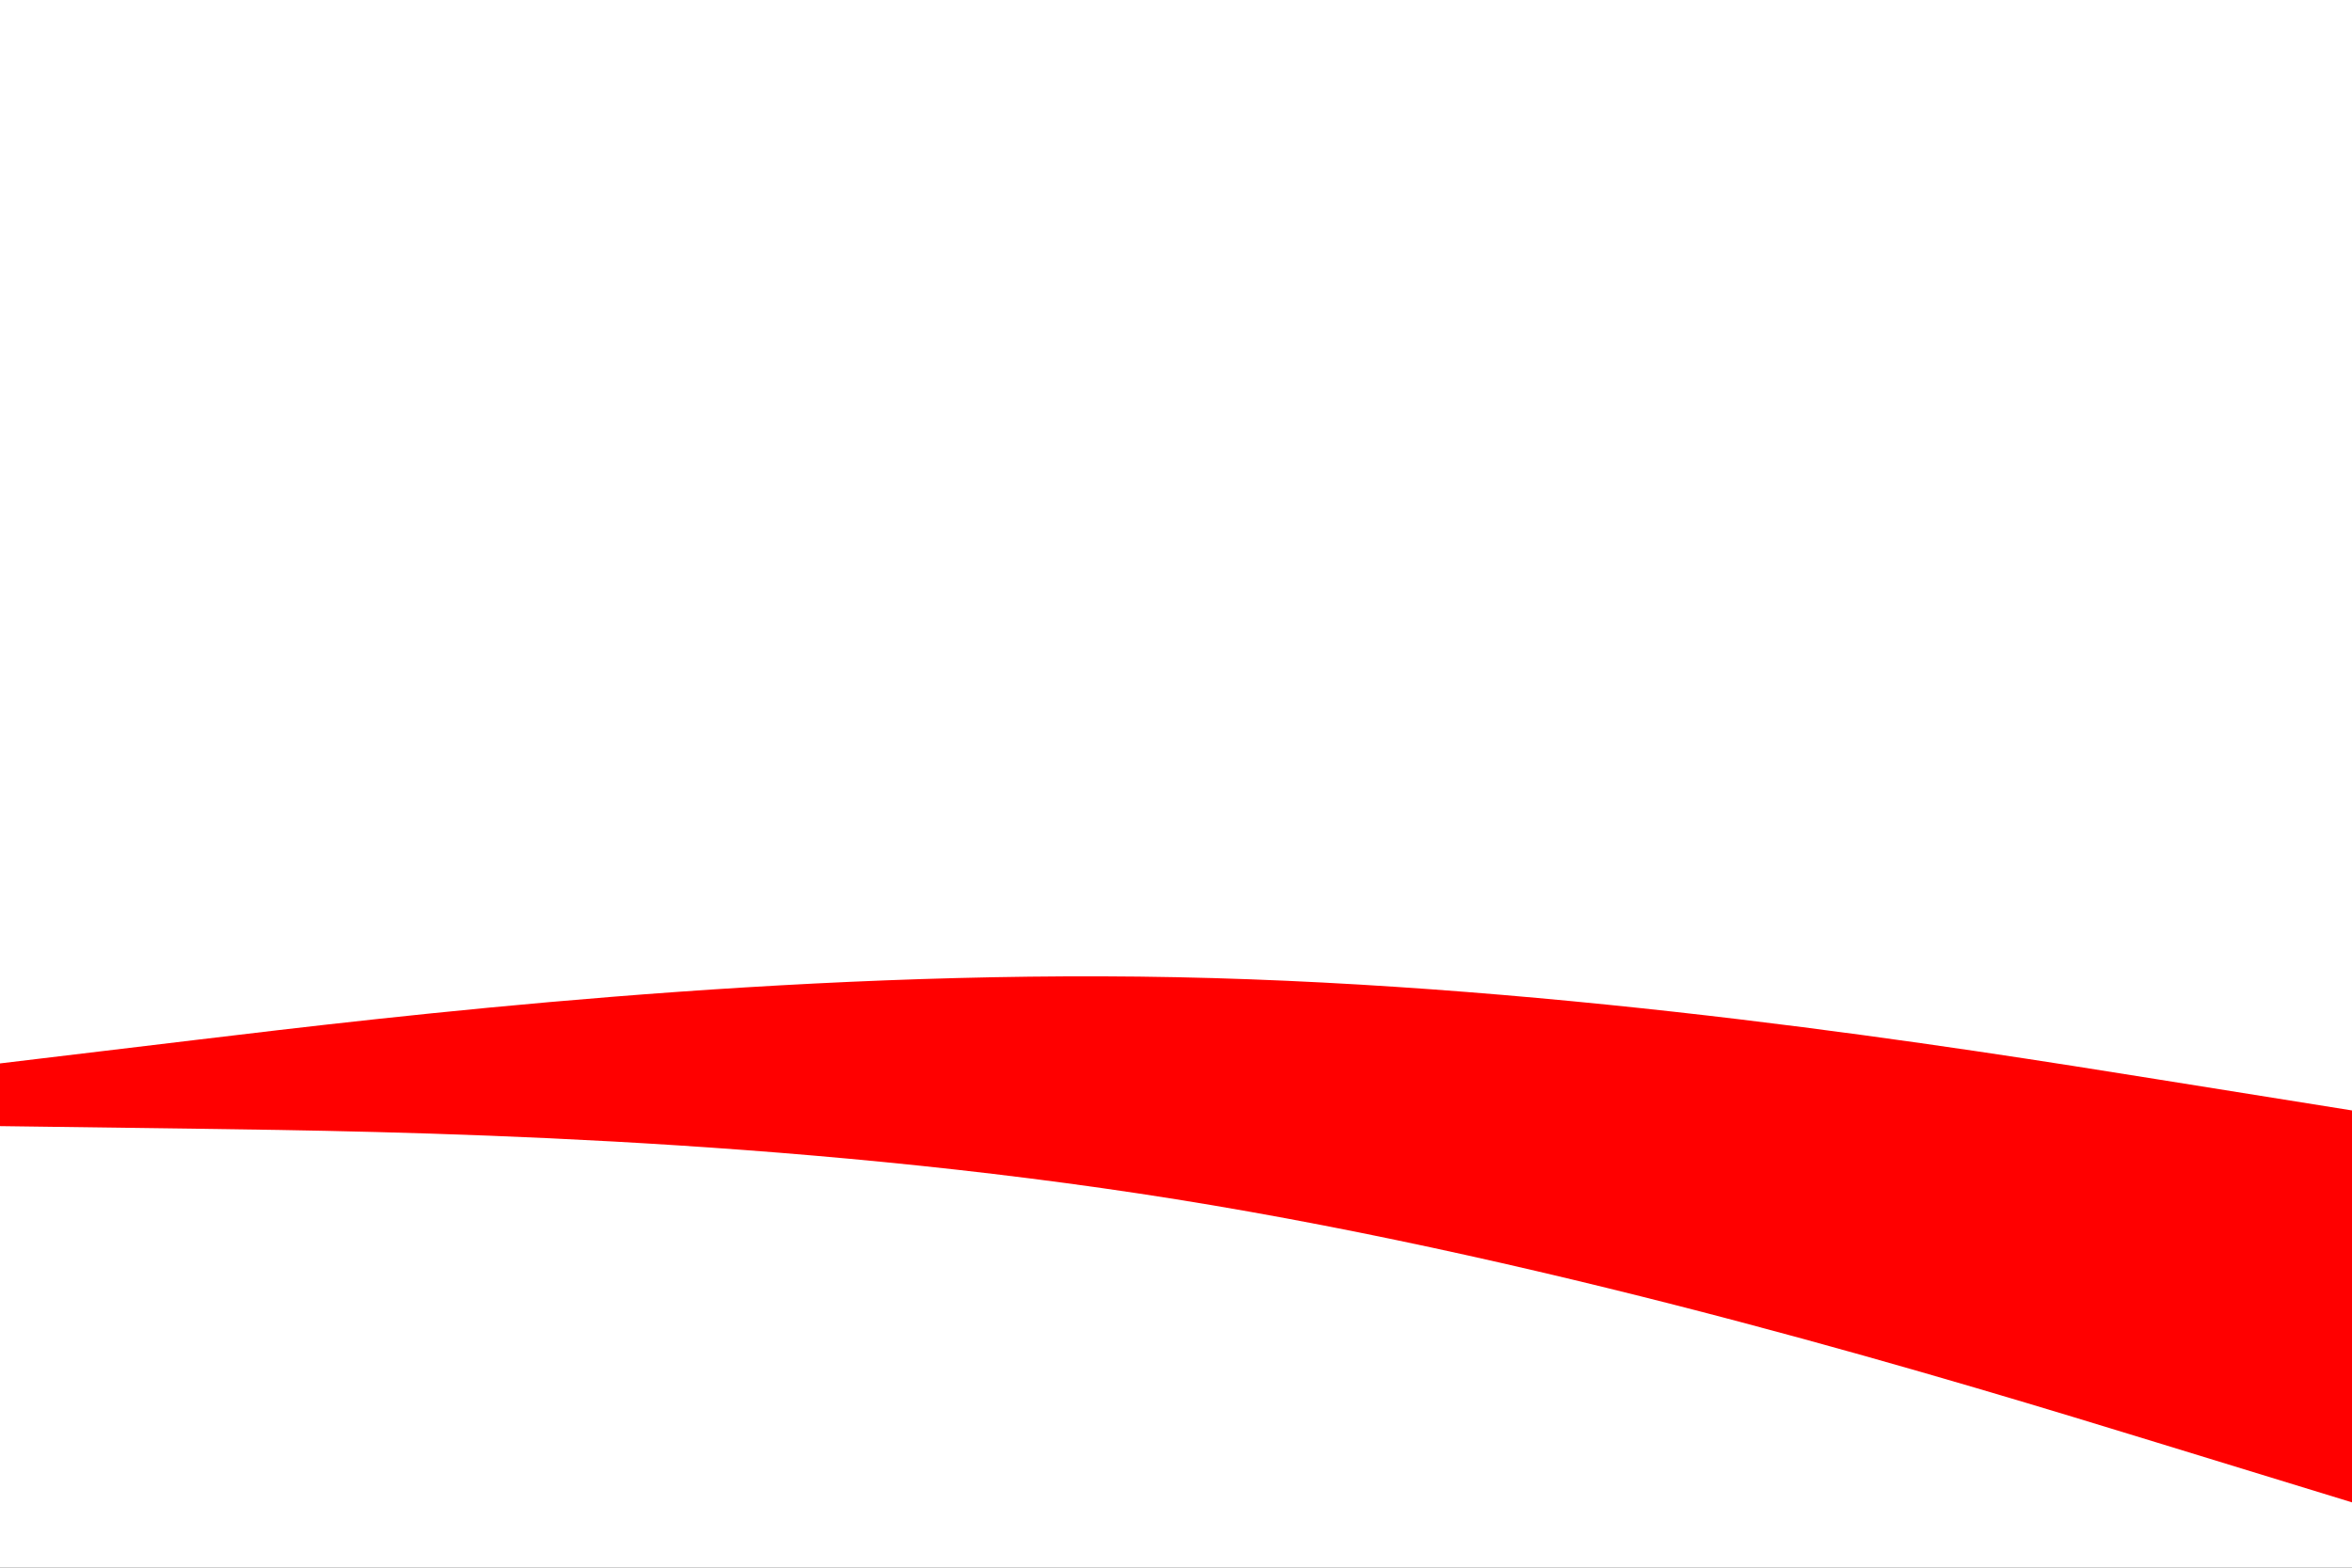 <svg id="visual" viewBox="0 0 900 600" width="900" height="600" xmlns="http://www.w3.org/2000/svg" xmlns:xlink="http://www.w3.org/1999/xlink" version="1.1"><rect x="0" y="0" width="900" height="600" fill="#333333" stroke="none"/><path d="M0 409L75 400C150 391 300 373 450 376C600 379 750 403 825 415L900 427L900 0L825 0C750 0 600 0 450 0C300 0 150 0 75 0L0 0Z" fill="#ffffff"></path><path d="M0 433L75 434C150 435 300 437 450 461C600 485 750 531 825 554L900 577L900 425L825 413C750 401 600 377 450 374C300 371 150 389 75 398L0 407Z" fill="#ff0000"></path><path d="M0 601L75 601C150 601 300 601 450 601C600 601 750 601 825 601L900 601L900 575L825 552C750 529 600 483 450 459C300 435 150 433 75 432L0 431Z" fill="#ffffff"></path></svg>